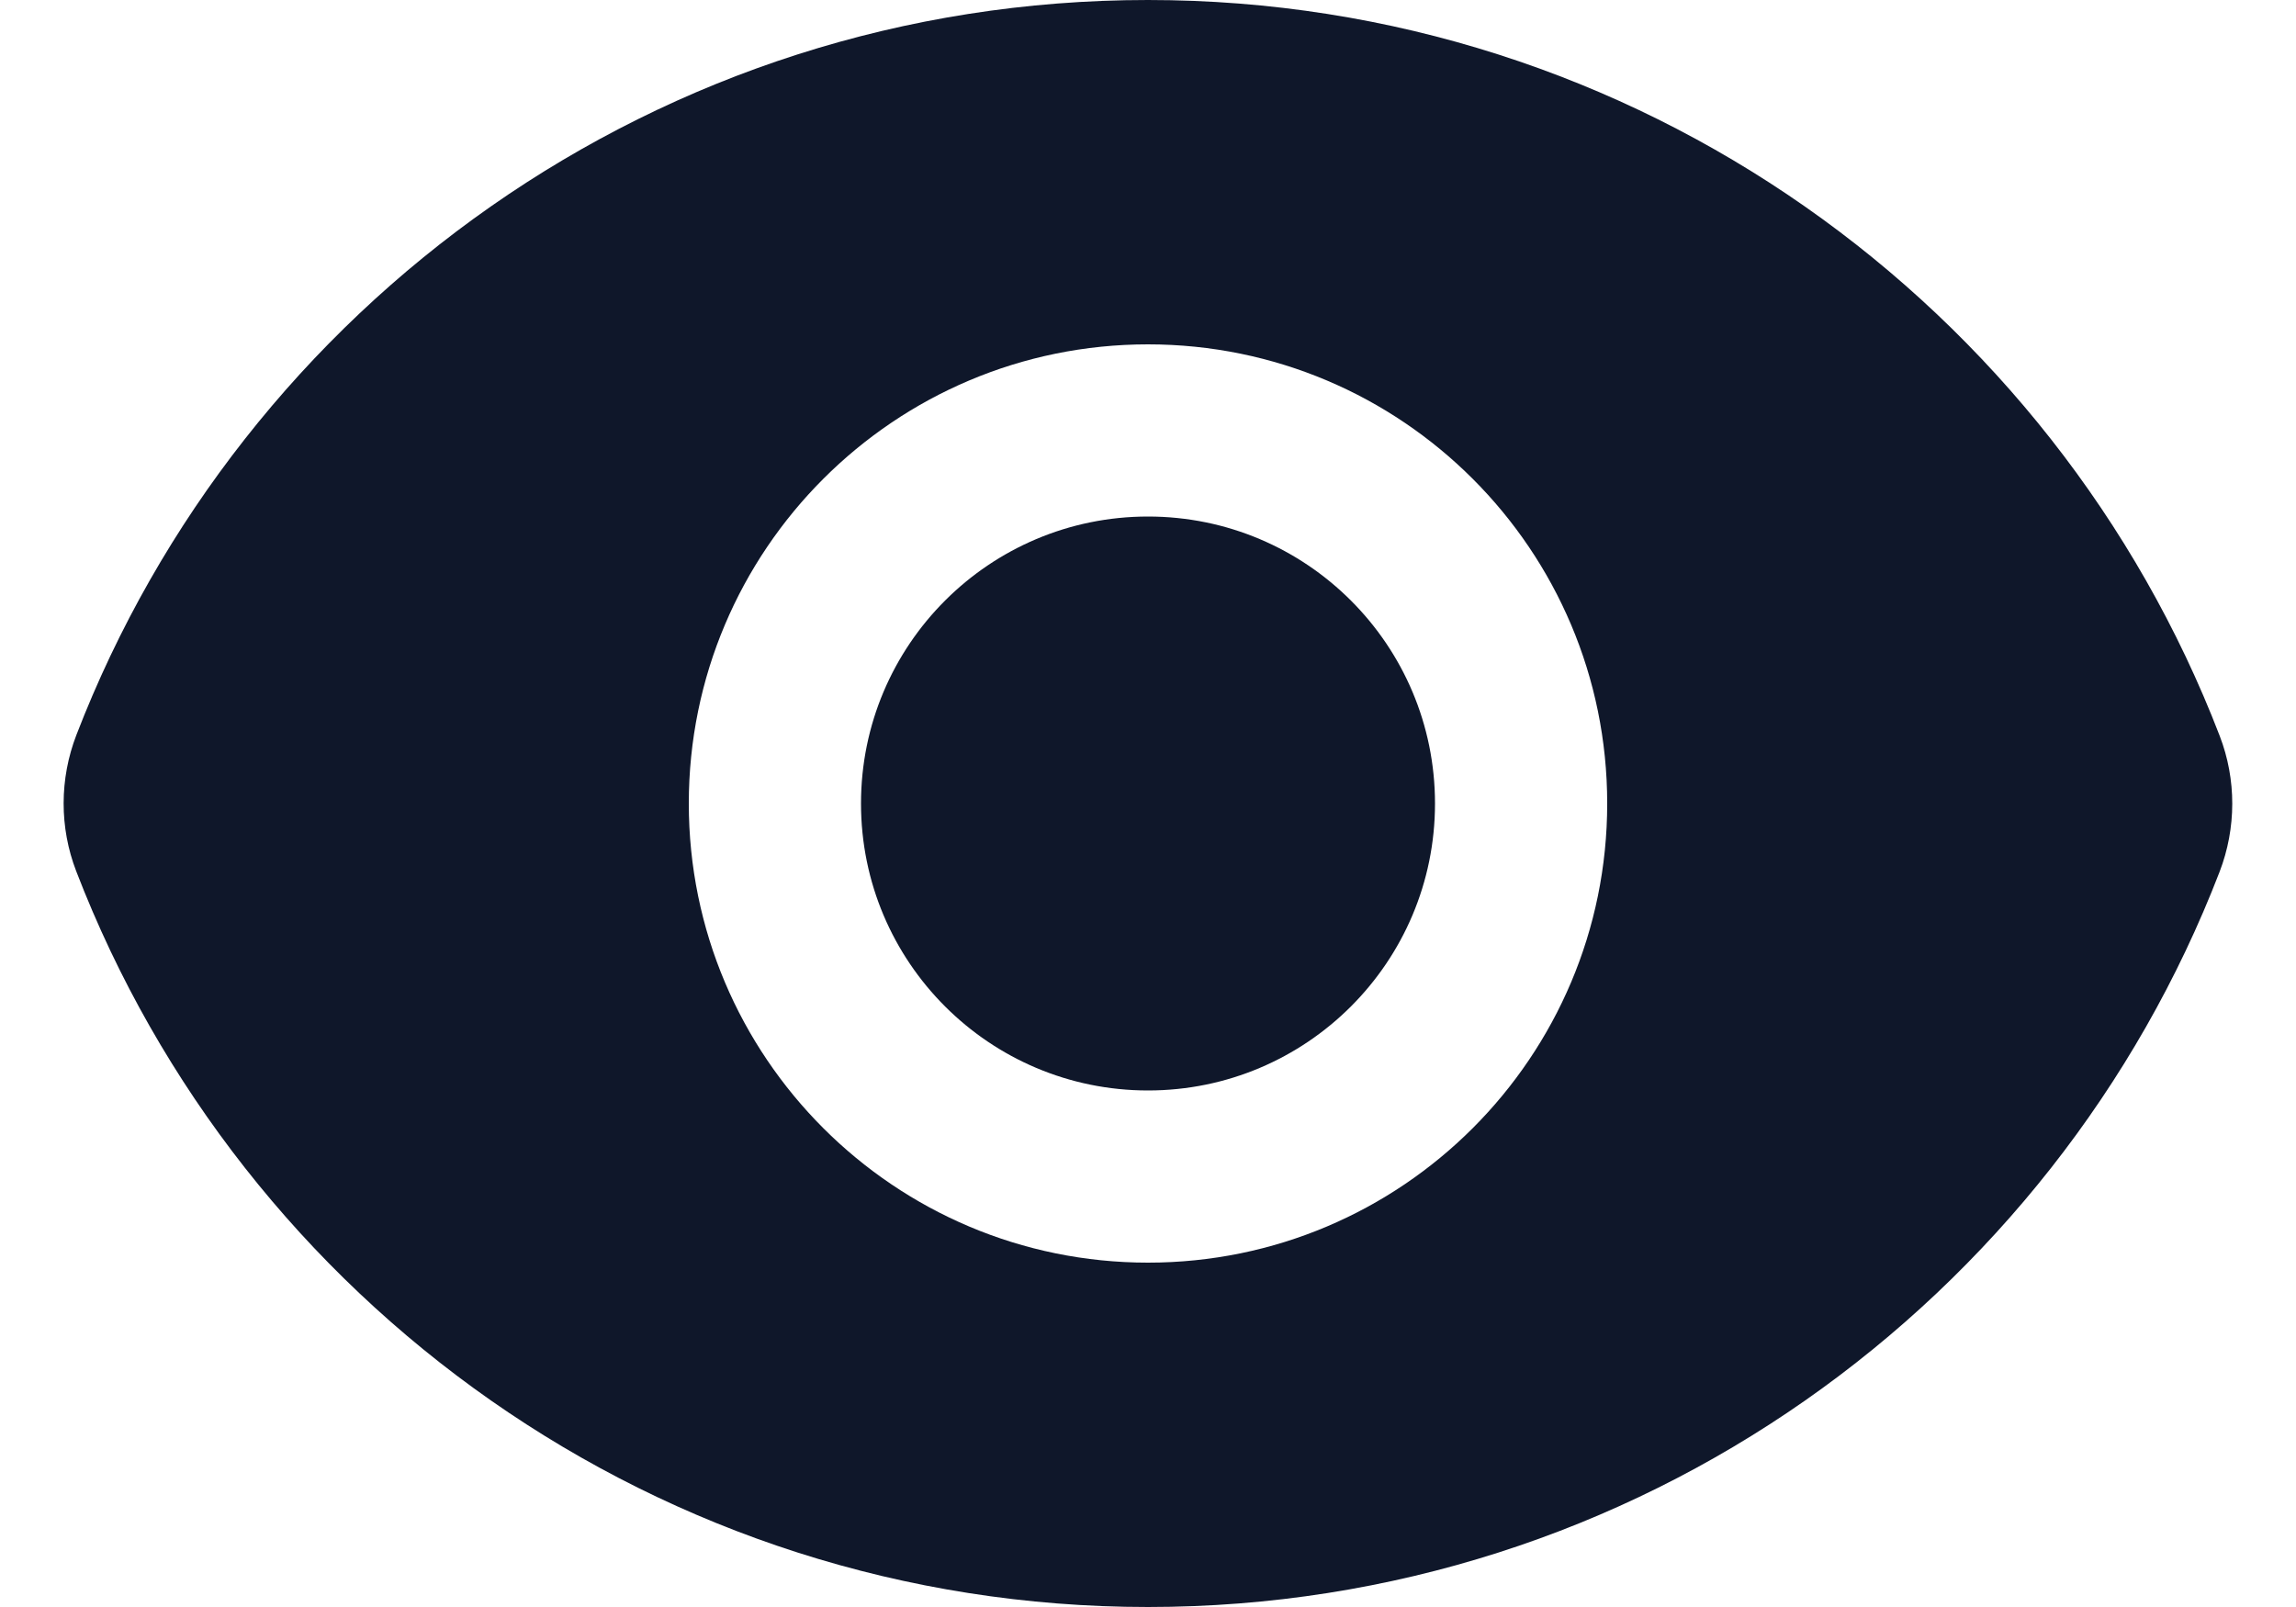 <svg width="20" height="14" viewBox="0 0 20 14" fill="none" xmlns="http://www.w3.org/2000/svg">
<path d="M10 9.5C11.381 9.5 12.5 8.381 12.5 7C12.5 5.619 11.381 4.5 10 4.5C8.619 4.5 7.5 5.619 7.5 7C7.5 8.381 8.619 9.5 10 9.5Z" fill="#0F172A"/>
<path fill-rule="evenodd" clip-rule="evenodd" d="M0.664 7.59C0.517 7.209 0.518 6.786 0.665 6.404C2.109 2.658 5.743 0 9.999 0C14.256 0 17.892 2.661 19.335 6.41C19.482 6.791 19.481 7.214 19.334 7.596C17.89 11.342 14.256 14 10 14C5.743 14 2.107 11.339 0.664 7.59ZM14 7C14 9.209 12.21 11 10 11C7.791 11 6 9.209 6 7C6 4.791 7.791 3 10 3C12.21 3 14 4.791 14 7Z" fill="#0F172A"/>
</svg>
